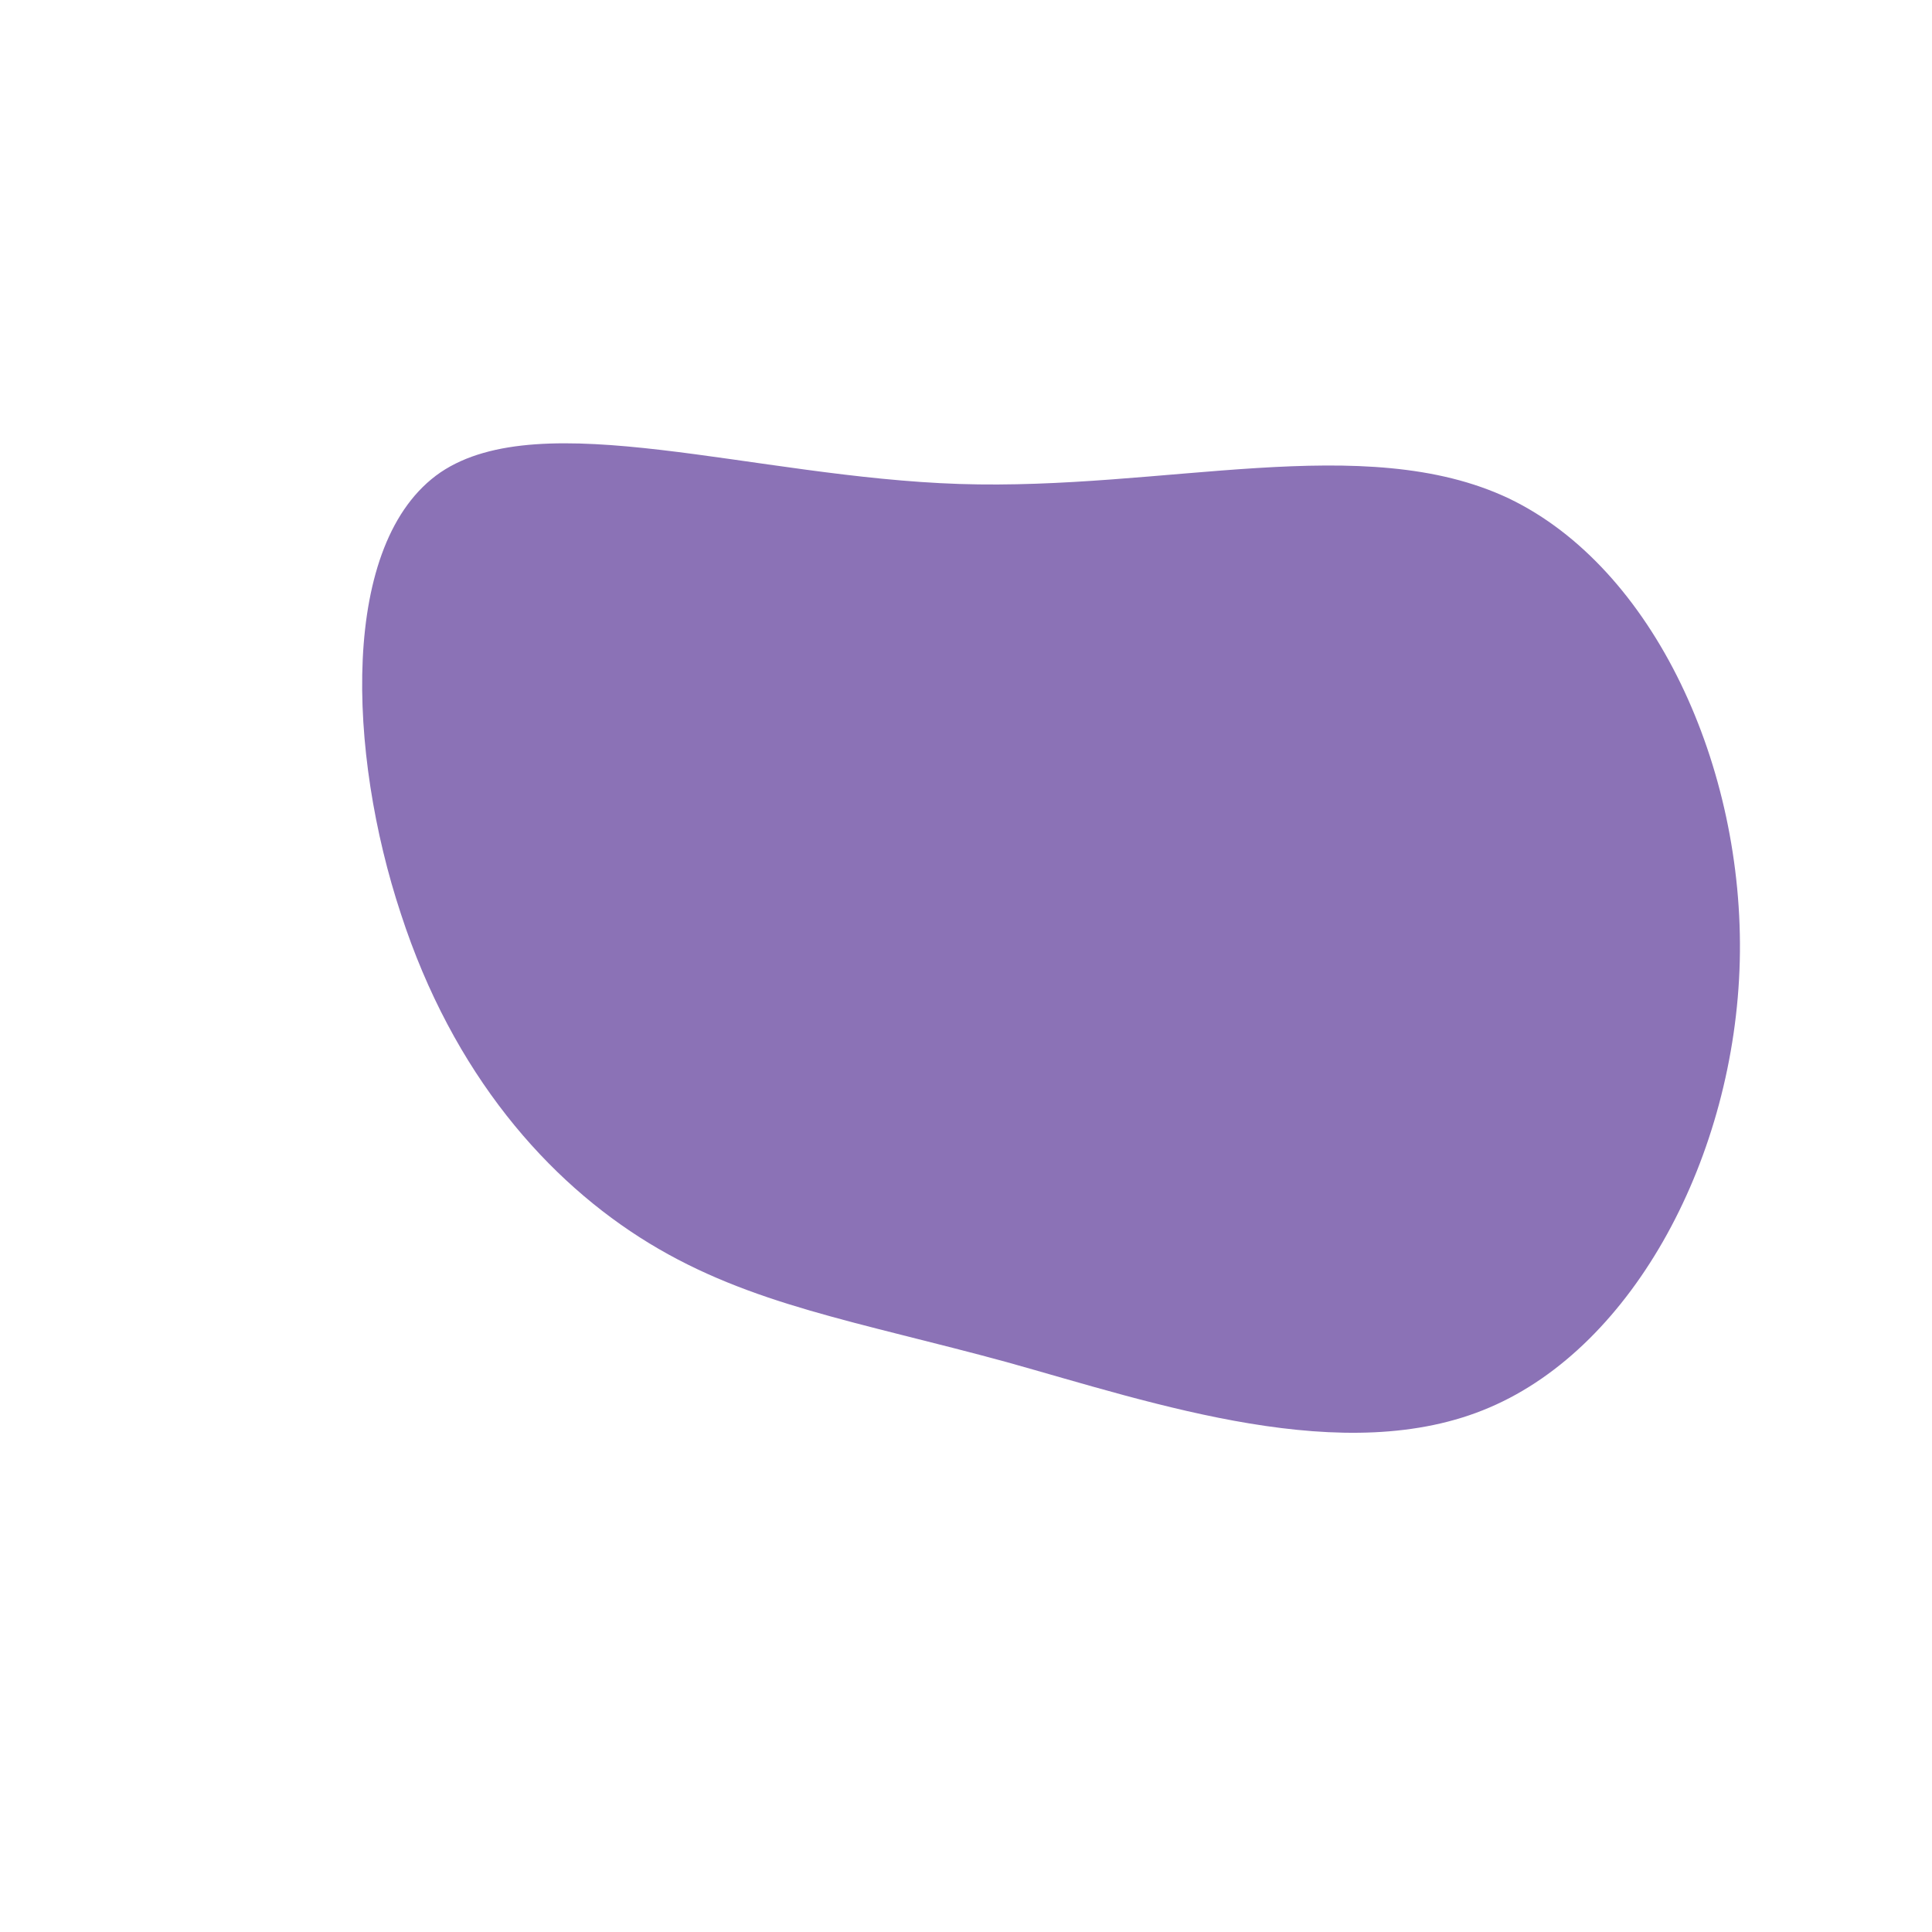 <?xml version="1.0" standalone="no"?>
<svg viewBox="0 0 200 200" xmlns="http://www.w3.org/2000/svg">
  <path fill="#8B72B6" d="M56.2,-48.4C71.2,-41.2,80.6,-20.6,80.1,-0.5C79.6,19.6,69.2,39.3,54.2,45.7C39.3,52.1,19.6,45.3,4.2,41C-11.2,36.8,-22.3,35.1,-32.8,28.7C-43.3,22.3,-53.1,11.2,-58.5,-5.4C-64,-22,-64.9,-43.9,-54.4,-51.1C-43.9,-58.2,-22,-50.6,-0.7,-49.9C20.6,-49.2,41.2,-55.5,56.2,-48.4Z" transform="translate(100 100)" />
</svg>

